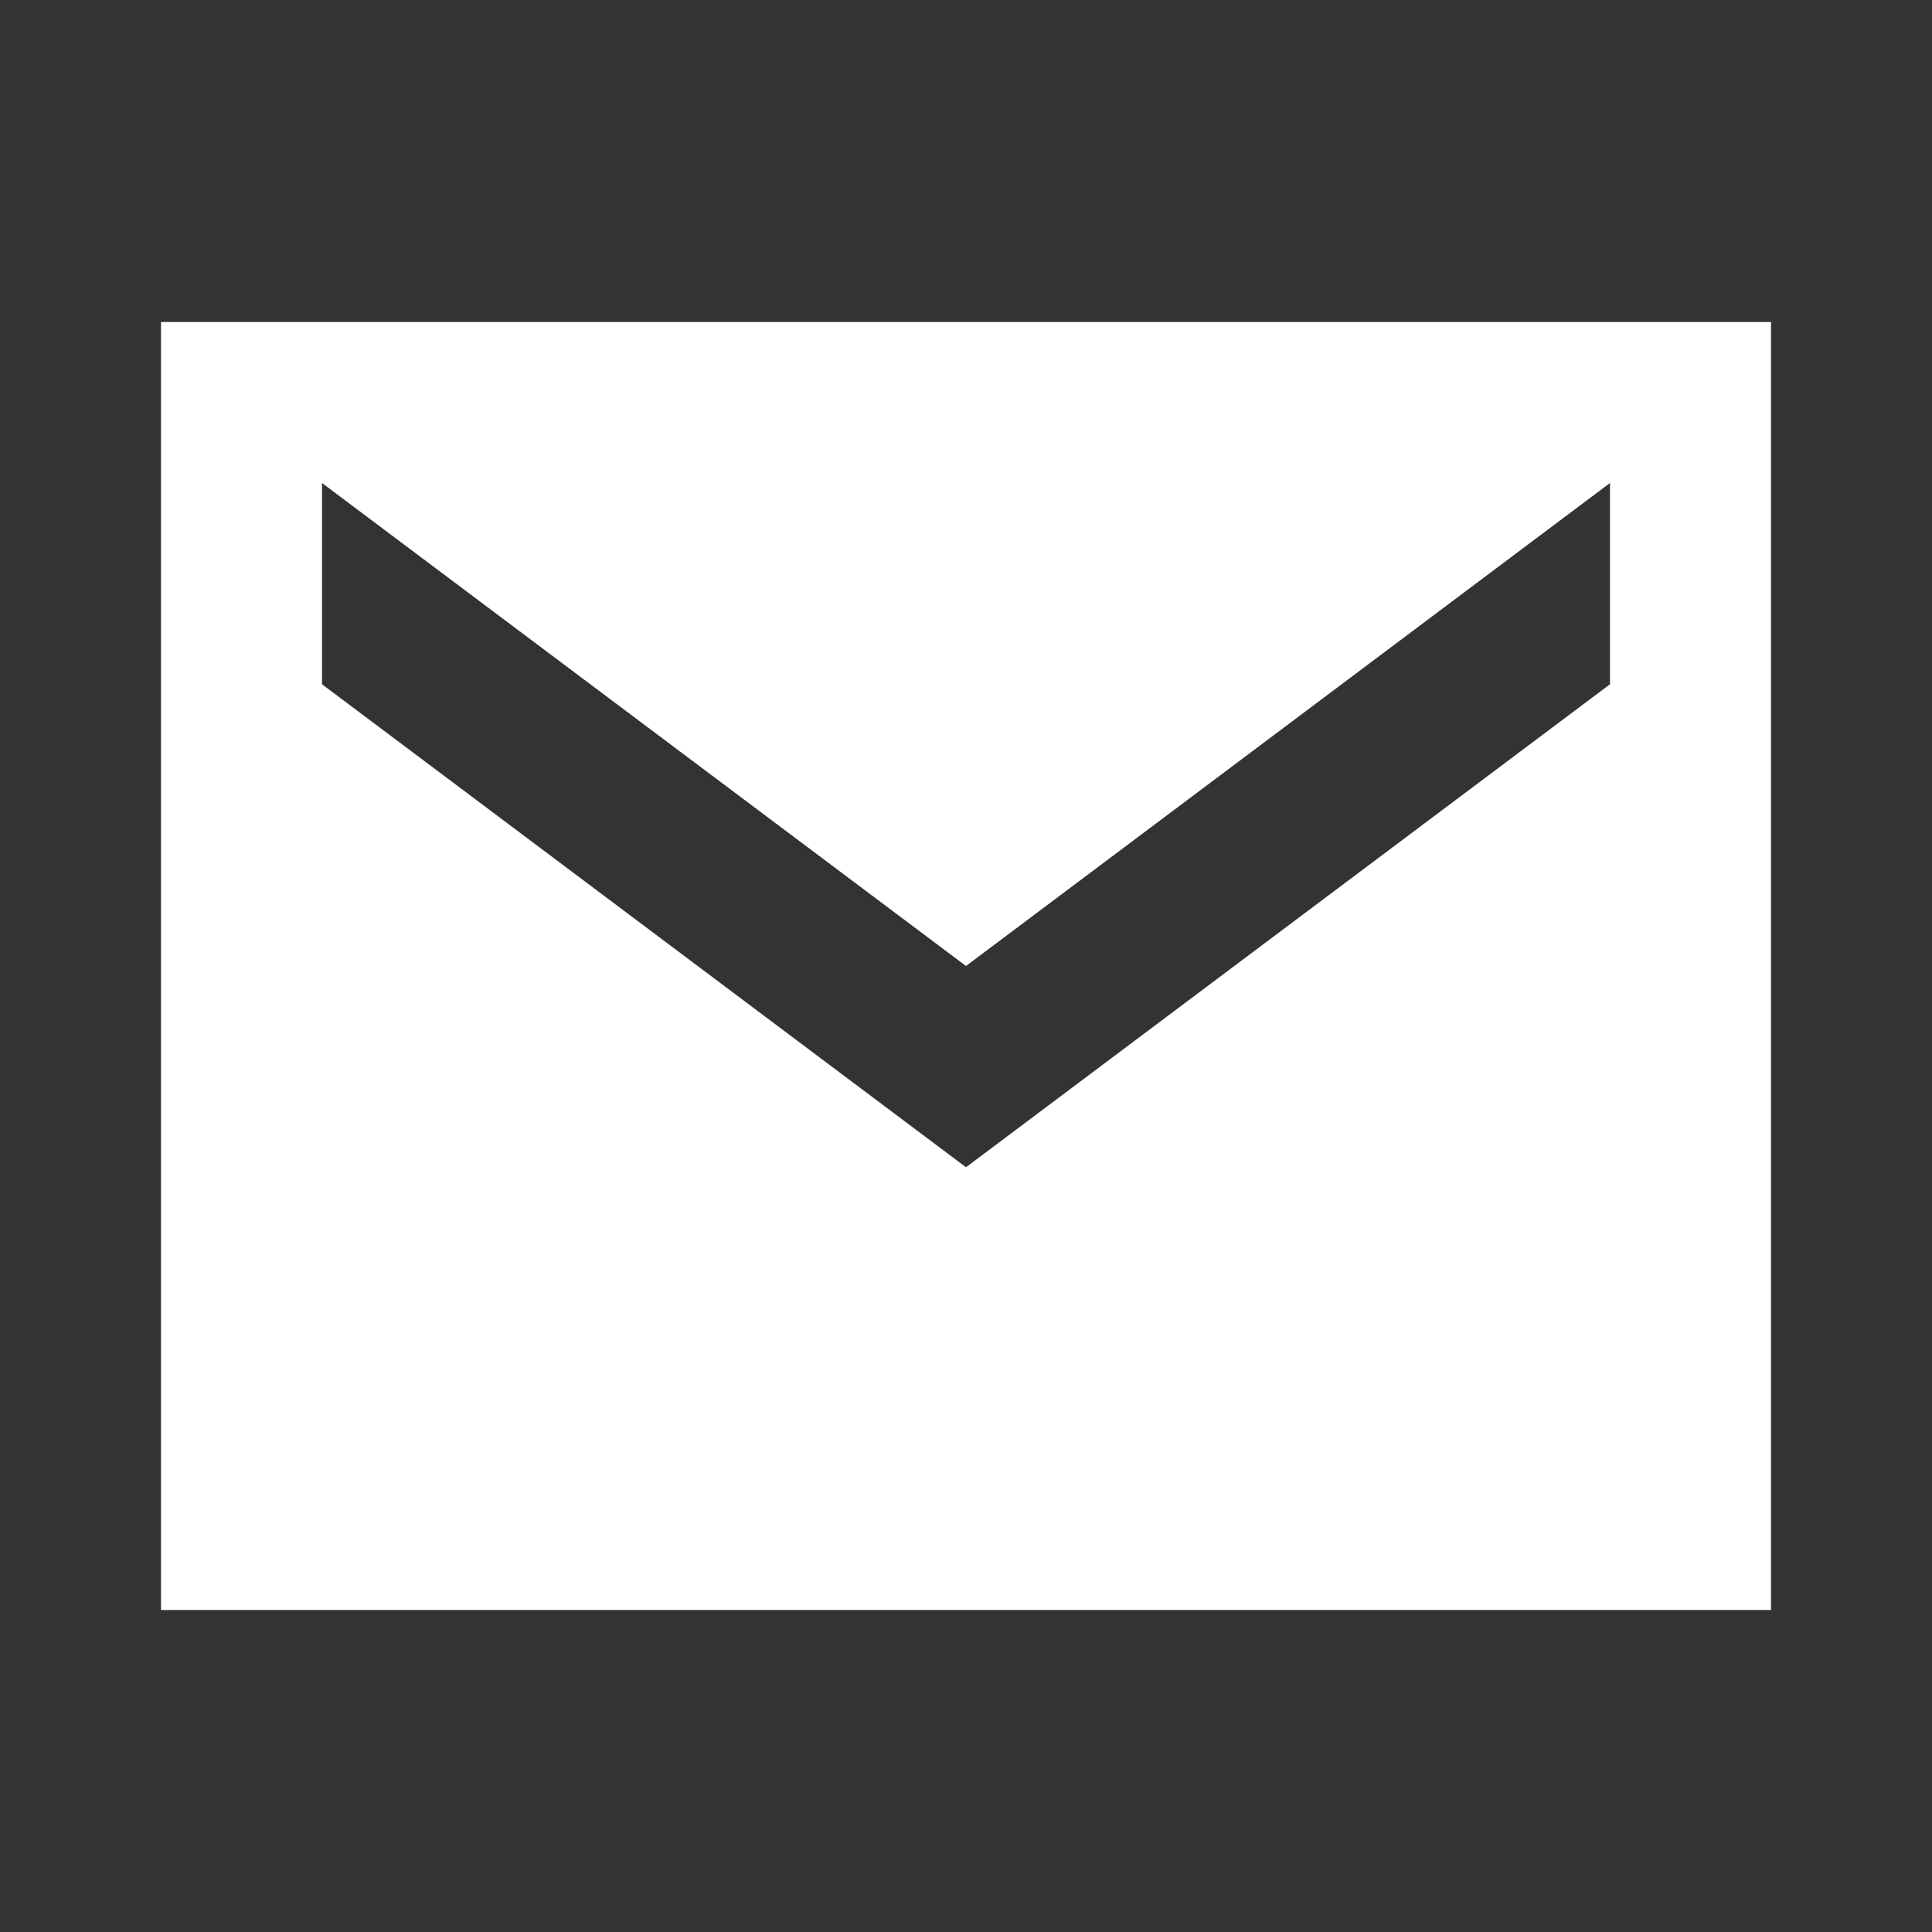<svg width='24' height='24' viewBox='0 0 24 24' fill='none' xmlns='http://www.w3.org/2000/svg'>
	<rect x="0" y="0" width="24" height="24" fill="#333333" stroke="none"/>
	<path fill-rule='evenodd' clip-rule='evenodd' d='M22 4H2v16h20V4zM4 6v2.5l8 6 8-6V6l-8 6-8-6z'
		fill='#ffffff' />
</svg>